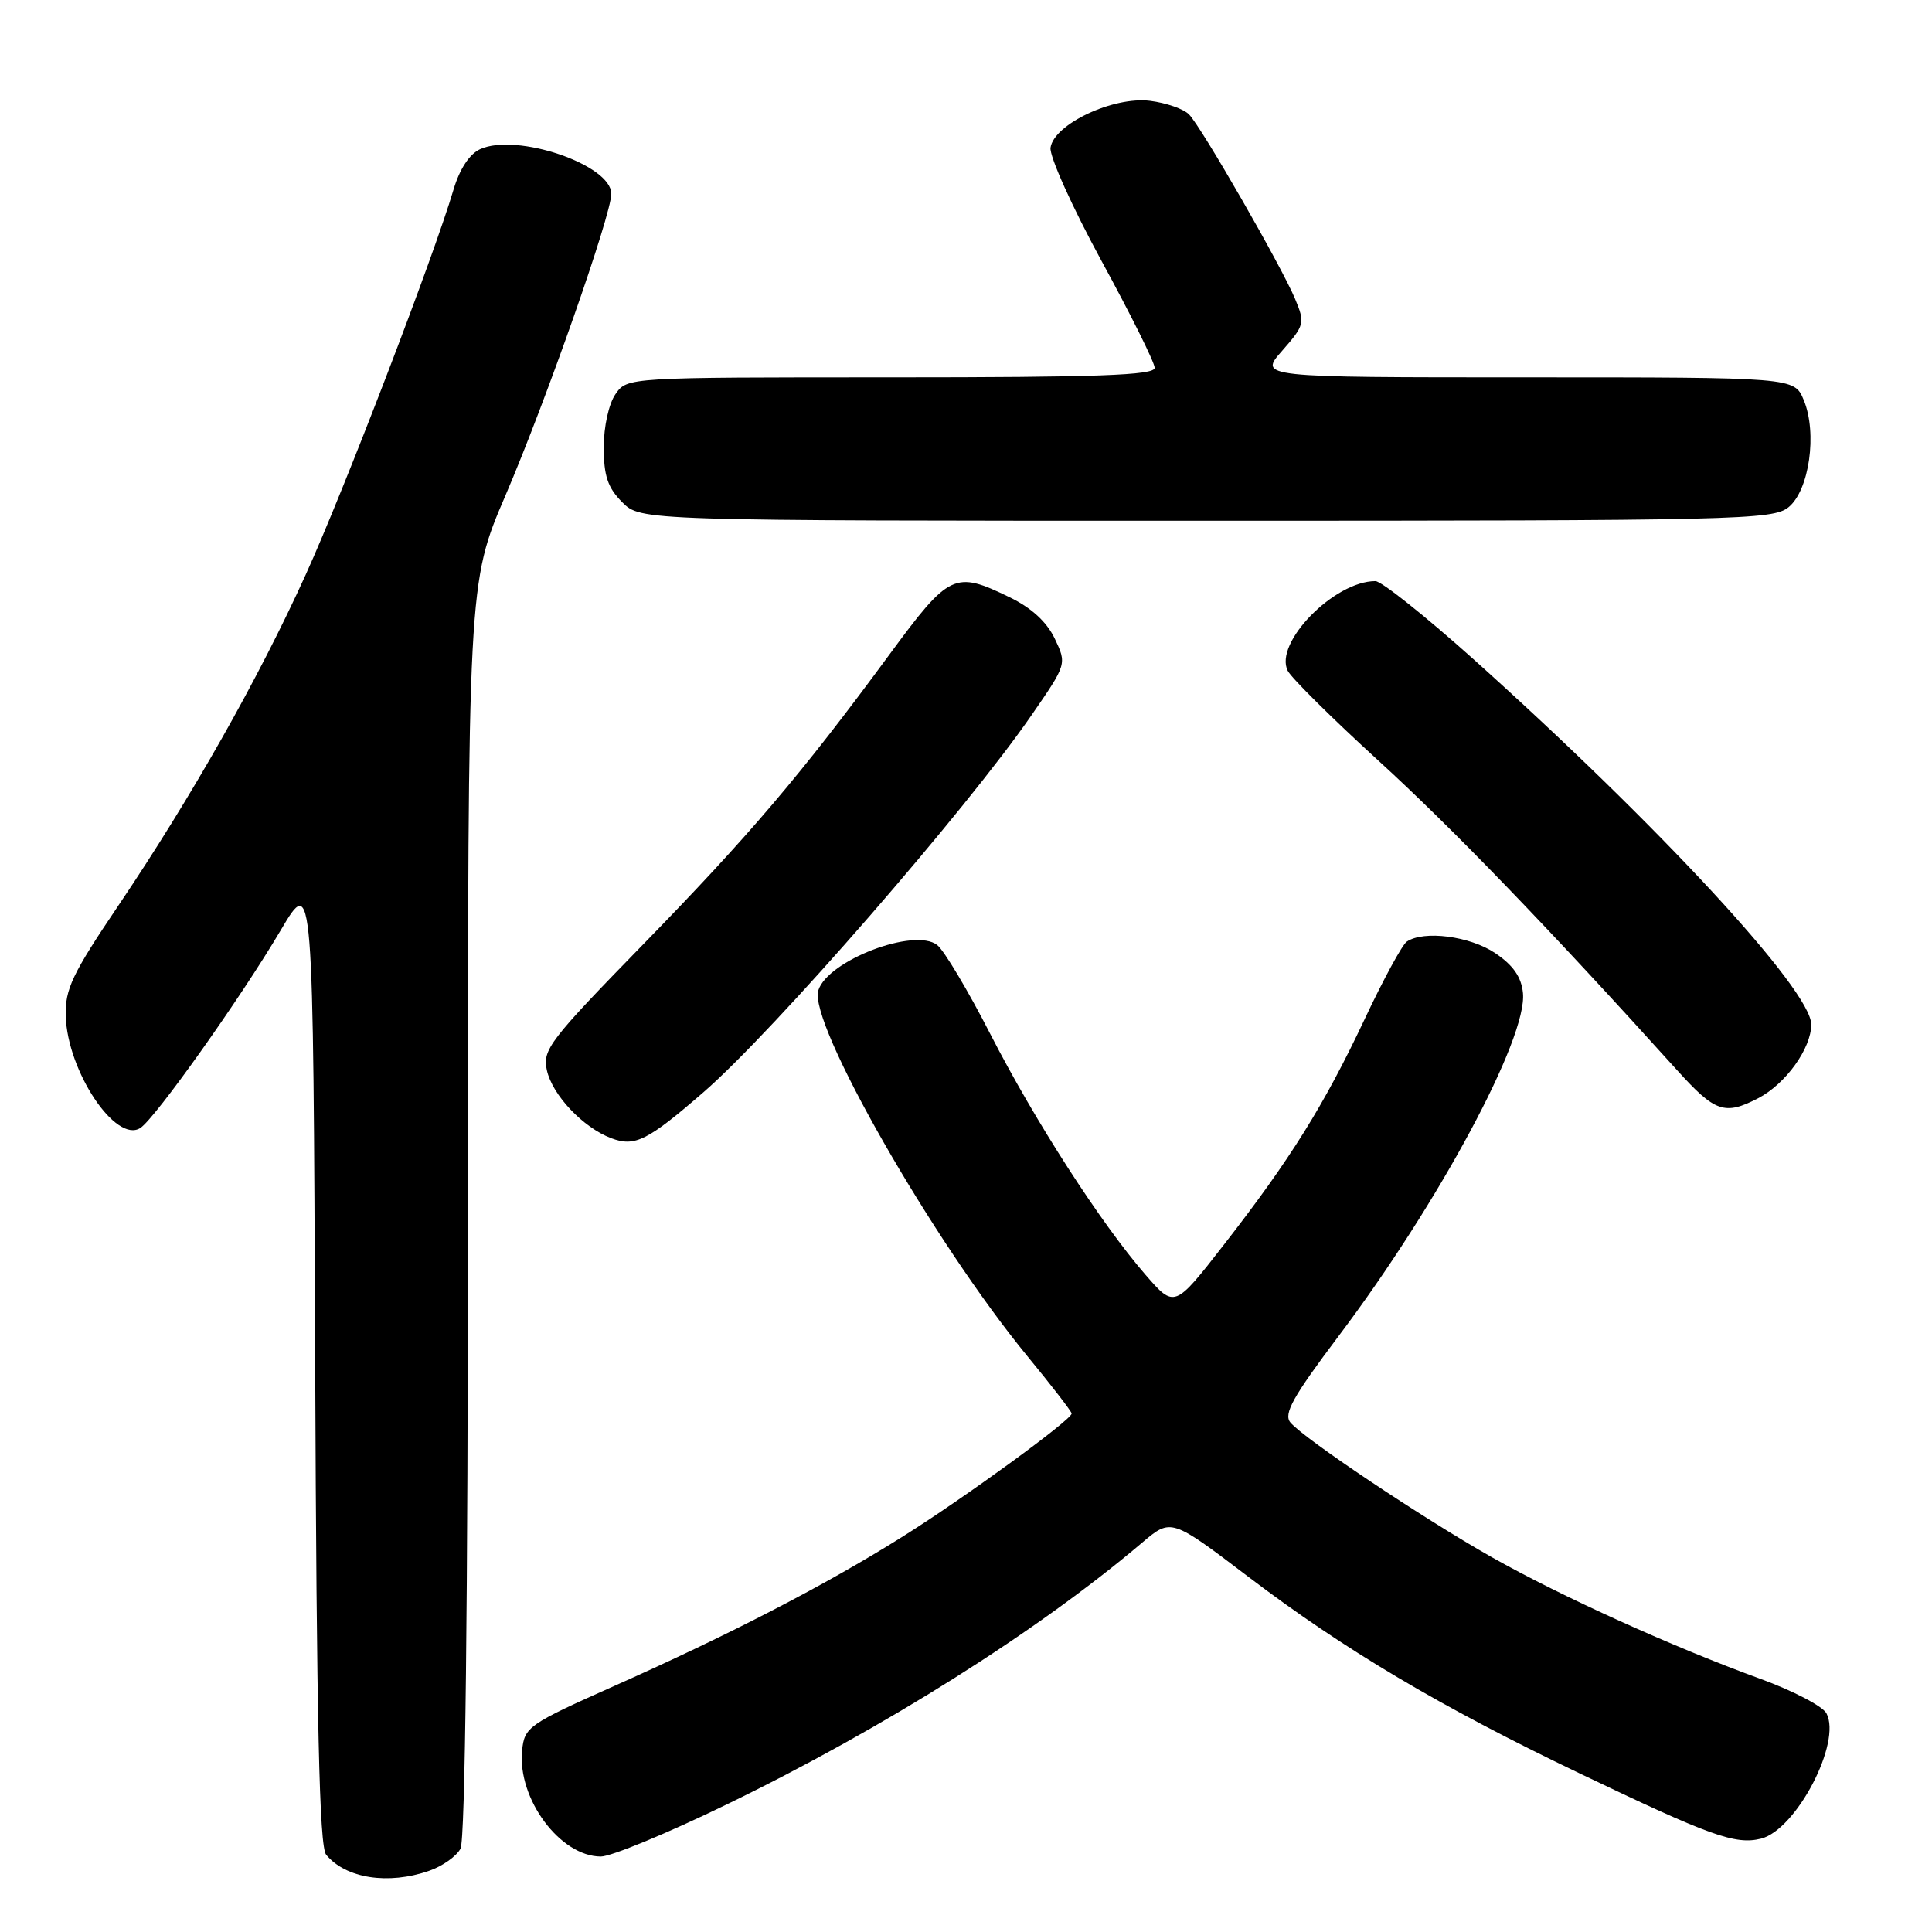 <?xml version="1.0" encoding="UTF-8" standalone="no"?>
<!DOCTYPE svg PUBLIC "-//W3C//DTD SVG 1.1//EN" "http://www.w3.org/Graphics/SVG/1.1/DTD/svg11.dtd" >
<svg xmlns="http://www.w3.org/2000/svg" xmlns:xlink="http://www.w3.org/1999/xlink" version="1.1" viewBox="0 0 256 256">
 <g >
 <path fill="currentColor"
d=" M 56.87 247.89 C 58.62 247.29 60.48 245.97 61.02 244.96 C 61.64 243.81 62.00 212.38 62.00 160.19 C 62.00 77.25 62.00 77.25 66.98 65.64 C 72.35 53.12 81.00 28.48 81.00 25.68 C 81.00 21.83 68.46 17.56 63.61 19.77 C 62.21 20.41 60.90 22.40 60.09 25.14 C 57.44 34.09 45.61 64.90 40.53 76.10 C 34.26 89.93 25.36 105.65 15.68 120.00 C 9.57 129.05 8.61 131.07 8.71 134.63 C 8.93 141.94 15.35 151.56 18.60 149.46 C 20.58 148.17 31.88 132.26 37.21 123.24 C 41.50 115.98 41.50 115.98 41.76 180.15 C 41.95 228.49 42.31 244.67 43.22 245.77 C 45.83 248.91 51.45 249.78 56.87 247.89 Z  M 96.29 239.10 C 117.12 229.00 137.50 216.15 151.34 204.41 C 155.18 201.16 155.18 201.16 165.46 208.97 C 178.13 218.59 190.83 226.14 209.32 234.99 C 226.62 243.28 229.95 244.48 233.35 243.63 C 238.02 242.45 244.07 230.87 242.01 227.02 C 241.51 226.08 237.58 224.03 233.30 222.47 C 221.77 218.28 206.91 211.56 197.66 206.33 C 188.51 201.16 172.76 190.62 170.98 188.48 C 170.05 187.35 171.32 185.07 177.37 177.04 C 190.65 159.41 202.39 137.57 201.80 131.58 C 201.59 129.45 200.50 127.89 198.10 126.28 C 194.76 124.04 188.66 123.25 186.41 124.77 C 185.81 125.17 183.29 129.80 180.82 135.05 C 175.43 146.48 170.95 153.65 162.18 164.92 C 155.63 173.34 155.63 173.34 151.79 168.92 C 145.86 162.08 137.18 148.62 131.23 137.03 C 128.26 131.24 125.09 125.92 124.18 125.22 C 121.17 122.88 109.69 127.25 108.43 131.23 C 107.07 135.50 123.63 164.47 136.11 179.67 C 139.35 183.61 142.00 187.04 142.00 187.30 C 142.00 188.13 127.65 198.58 119.49 203.68 C 109.31 210.06 96.70 216.58 81.50 223.35 C 69.97 228.49 69.49 228.83 69.18 231.97 C 68.55 238.36 74.23 246.00 79.62 246.00 C 80.98 246.00 88.48 242.90 96.29 239.10 Z  M 93.22 144.72 C 102.54 136.63 127.98 107.39 136.70 94.74 C 141.36 87.99 141.36 87.99 139.76 84.62 C 138.70 82.40 136.66 80.53 133.76 79.13 C 126.49 75.60 125.80 75.93 117.84 86.75 C 106.12 102.68 99.26 110.74 85.17 125.19 C 72.83 137.84 71.86 139.10 72.46 141.80 C 73.18 145.10 77.27 149.42 81.00 150.82 C 84.12 152.00 85.79 151.16 93.22 144.72 Z  M 232.97 145.52 C 236.61 143.63 240.00 138.92 240.00 135.75 C 240.00 131.20 219.74 109.30 195.10 87.22 C 188.82 81.60 183.04 77.00 182.25 77.00 C 176.79 77.00 168.78 85.19 170.63 88.88 C 171.11 89.83 176.52 95.20 182.66 100.80 C 192.37 109.66 205.18 122.93 222.21 141.79 C 227.26 147.38 228.52 147.82 232.97 145.52 Z  M 236.99 67.21 C 239.74 64.98 240.82 57.39 239.01 53.02 C 237.76 50.00 237.76 50.00 202.28 50.00 C 166.79 50.00 166.79 50.00 169.90 46.47 C 172.87 43.08 172.94 42.80 171.60 39.59 C 169.79 35.26 159.23 16.89 157.56 15.17 C 156.86 14.44 154.53 13.63 152.39 13.36 C 147.51 12.75 139.65 16.45 139.20 19.57 C 139.04 20.70 142.08 27.45 145.95 34.56 C 149.83 41.67 153.00 48.05 153.00 48.74 C 153.00 49.73 145.45 50.00 118.06 50.00 C 83.11 50.00 83.11 50.00 81.56 52.22 C 80.67 53.49 80.00 56.52 80.00 59.27 C 80.00 63.06 80.53 64.62 82.45 66.55 C 84.91 69.00 84.91 69.00 159.84 69.00 C 230.35 69.00 234.91 68.89 236.99 67.21 Z "/>
</g>
</svg>